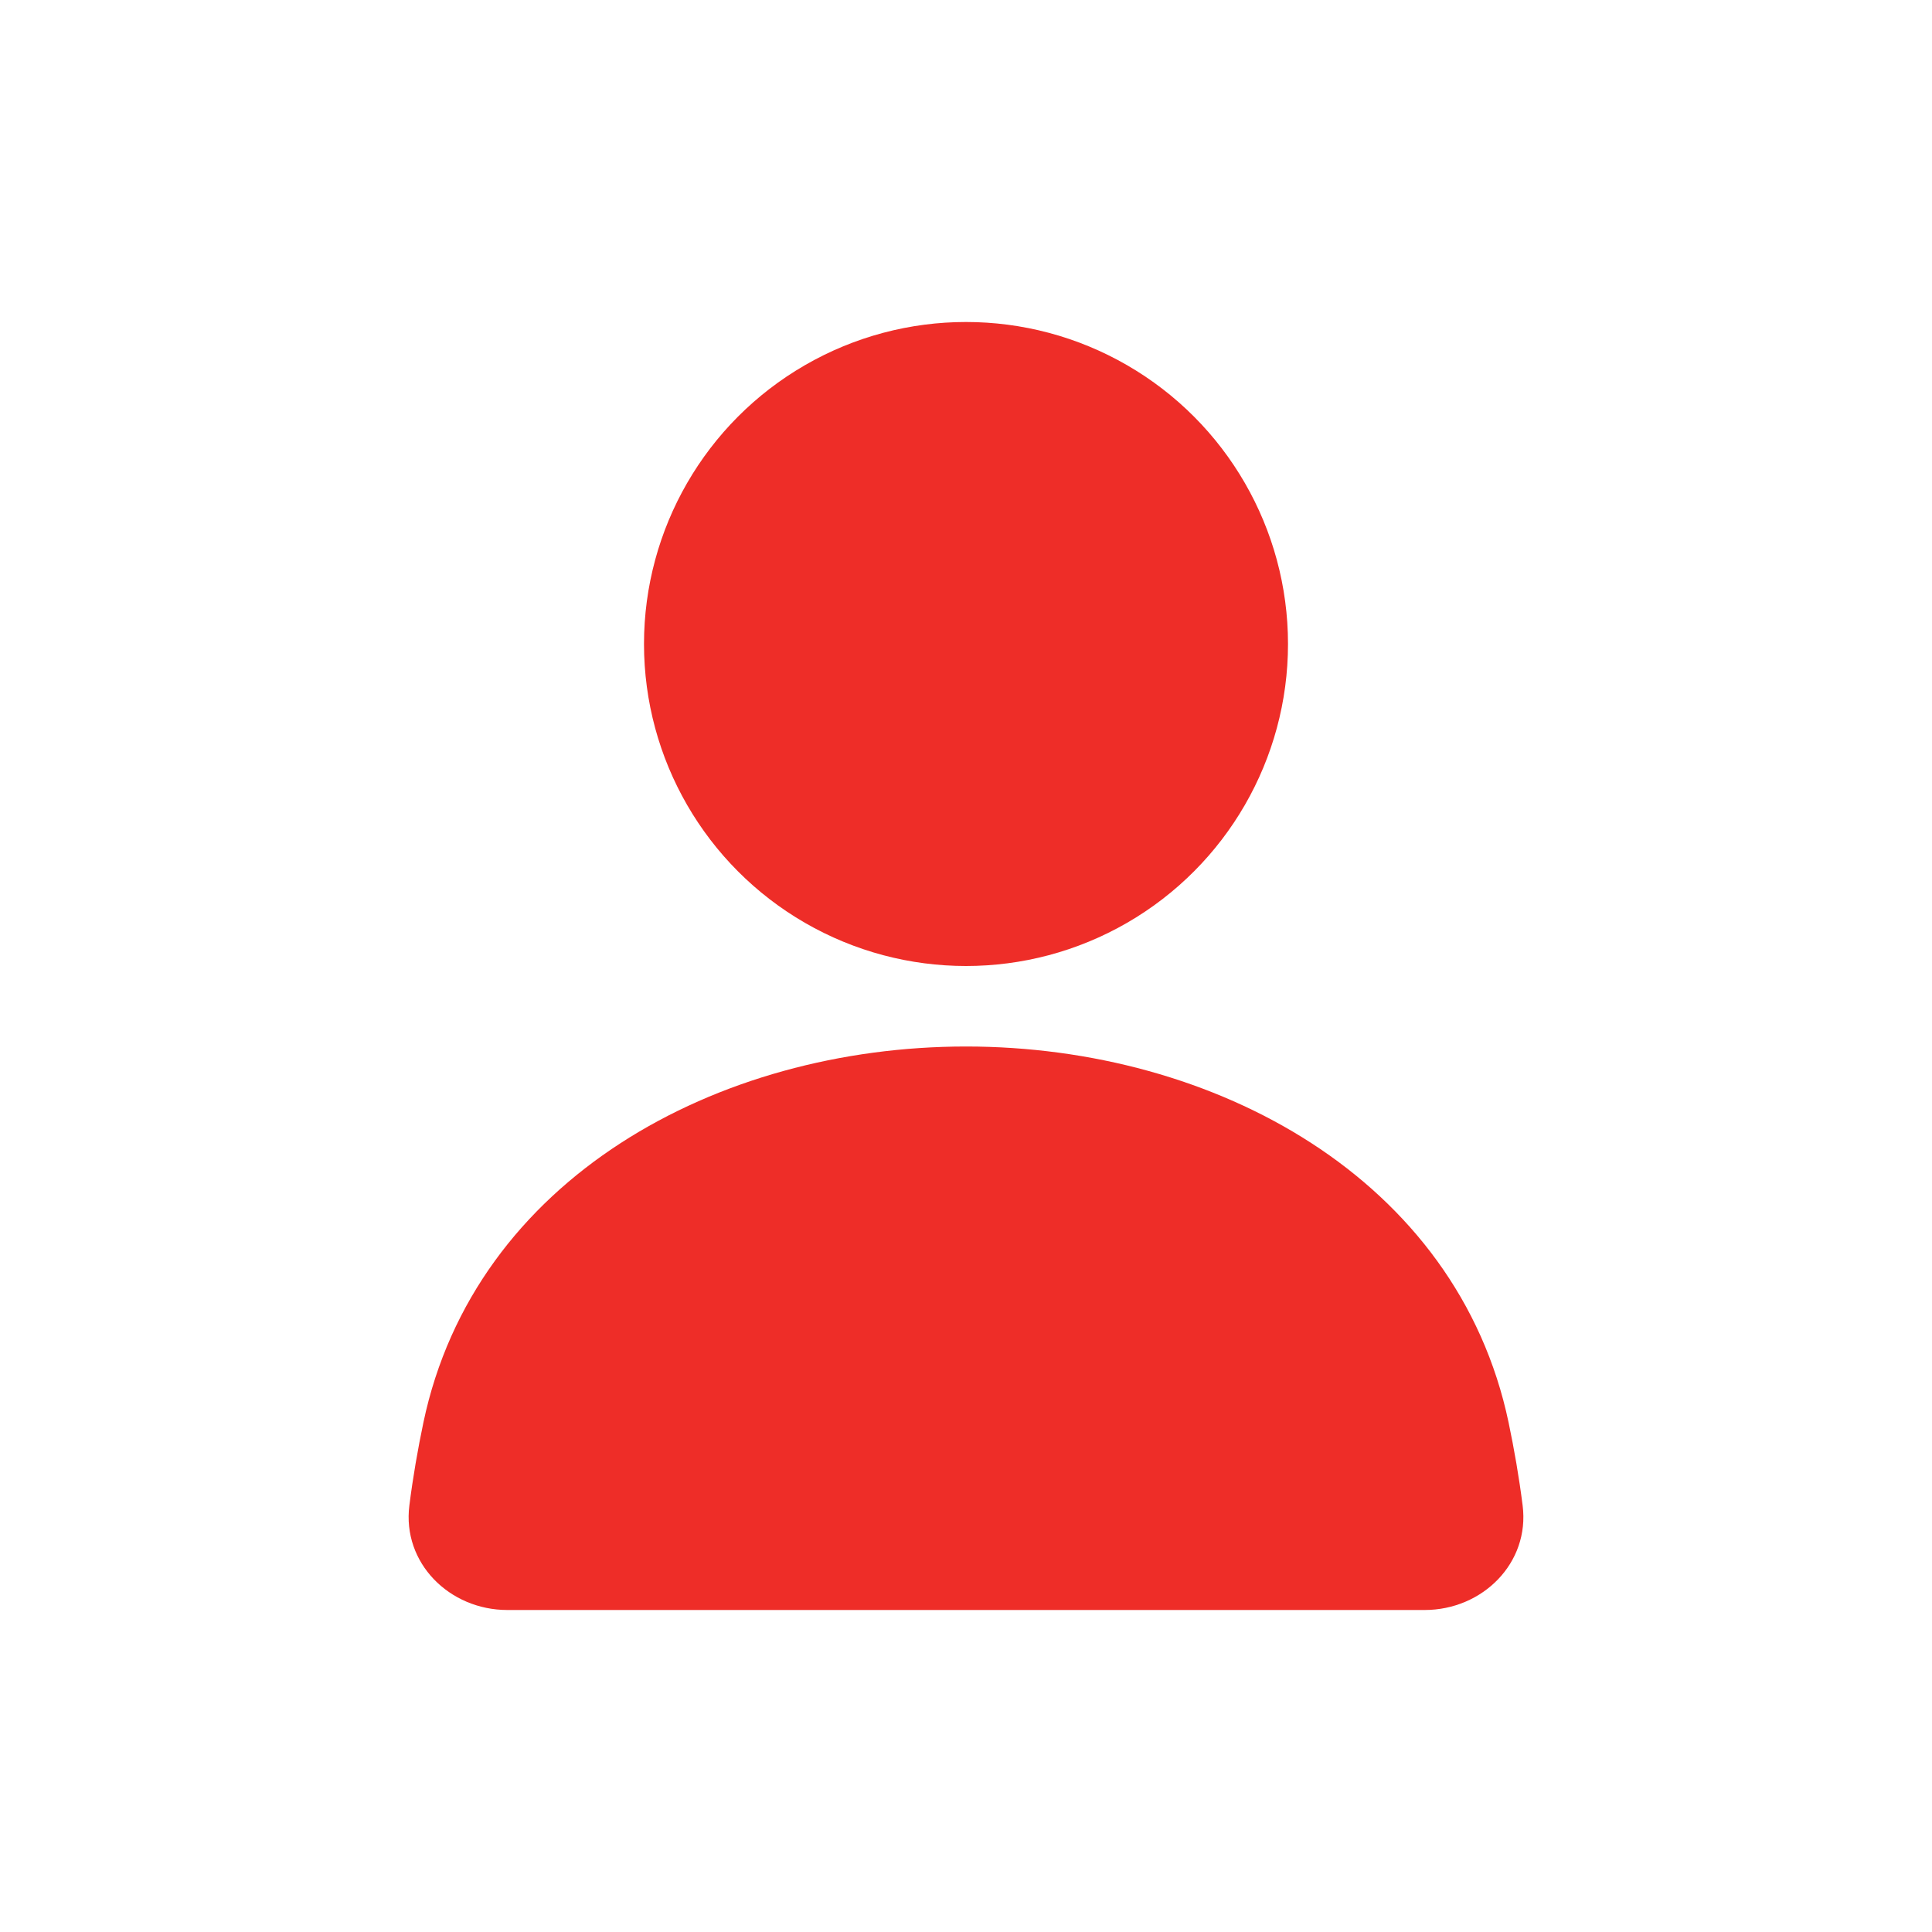 <svg width="18" height="18" viewBox="0 0 18 18" fill="none" xmlns="http://www.w3.org/2000/svg">
<circle cx="9" cy="6" r="3" fill="#EE2D28"/>
<path d="M3.945 13.252C4.423 10.983 6.681 9.75 9 9.75C11.319 9.75 13.577 10.983 14.055 13.252C14.108 13.505 14.153 13.764 14.186 14.026C14.254 14.561 13.813 15 13.273 15H4.727C4.187 15 3.746 14.561 3.814 14.026C3.847 13.764 3.892 13.505 3.945 13.252Z" fill="#EE2D28"/>
</svg>
